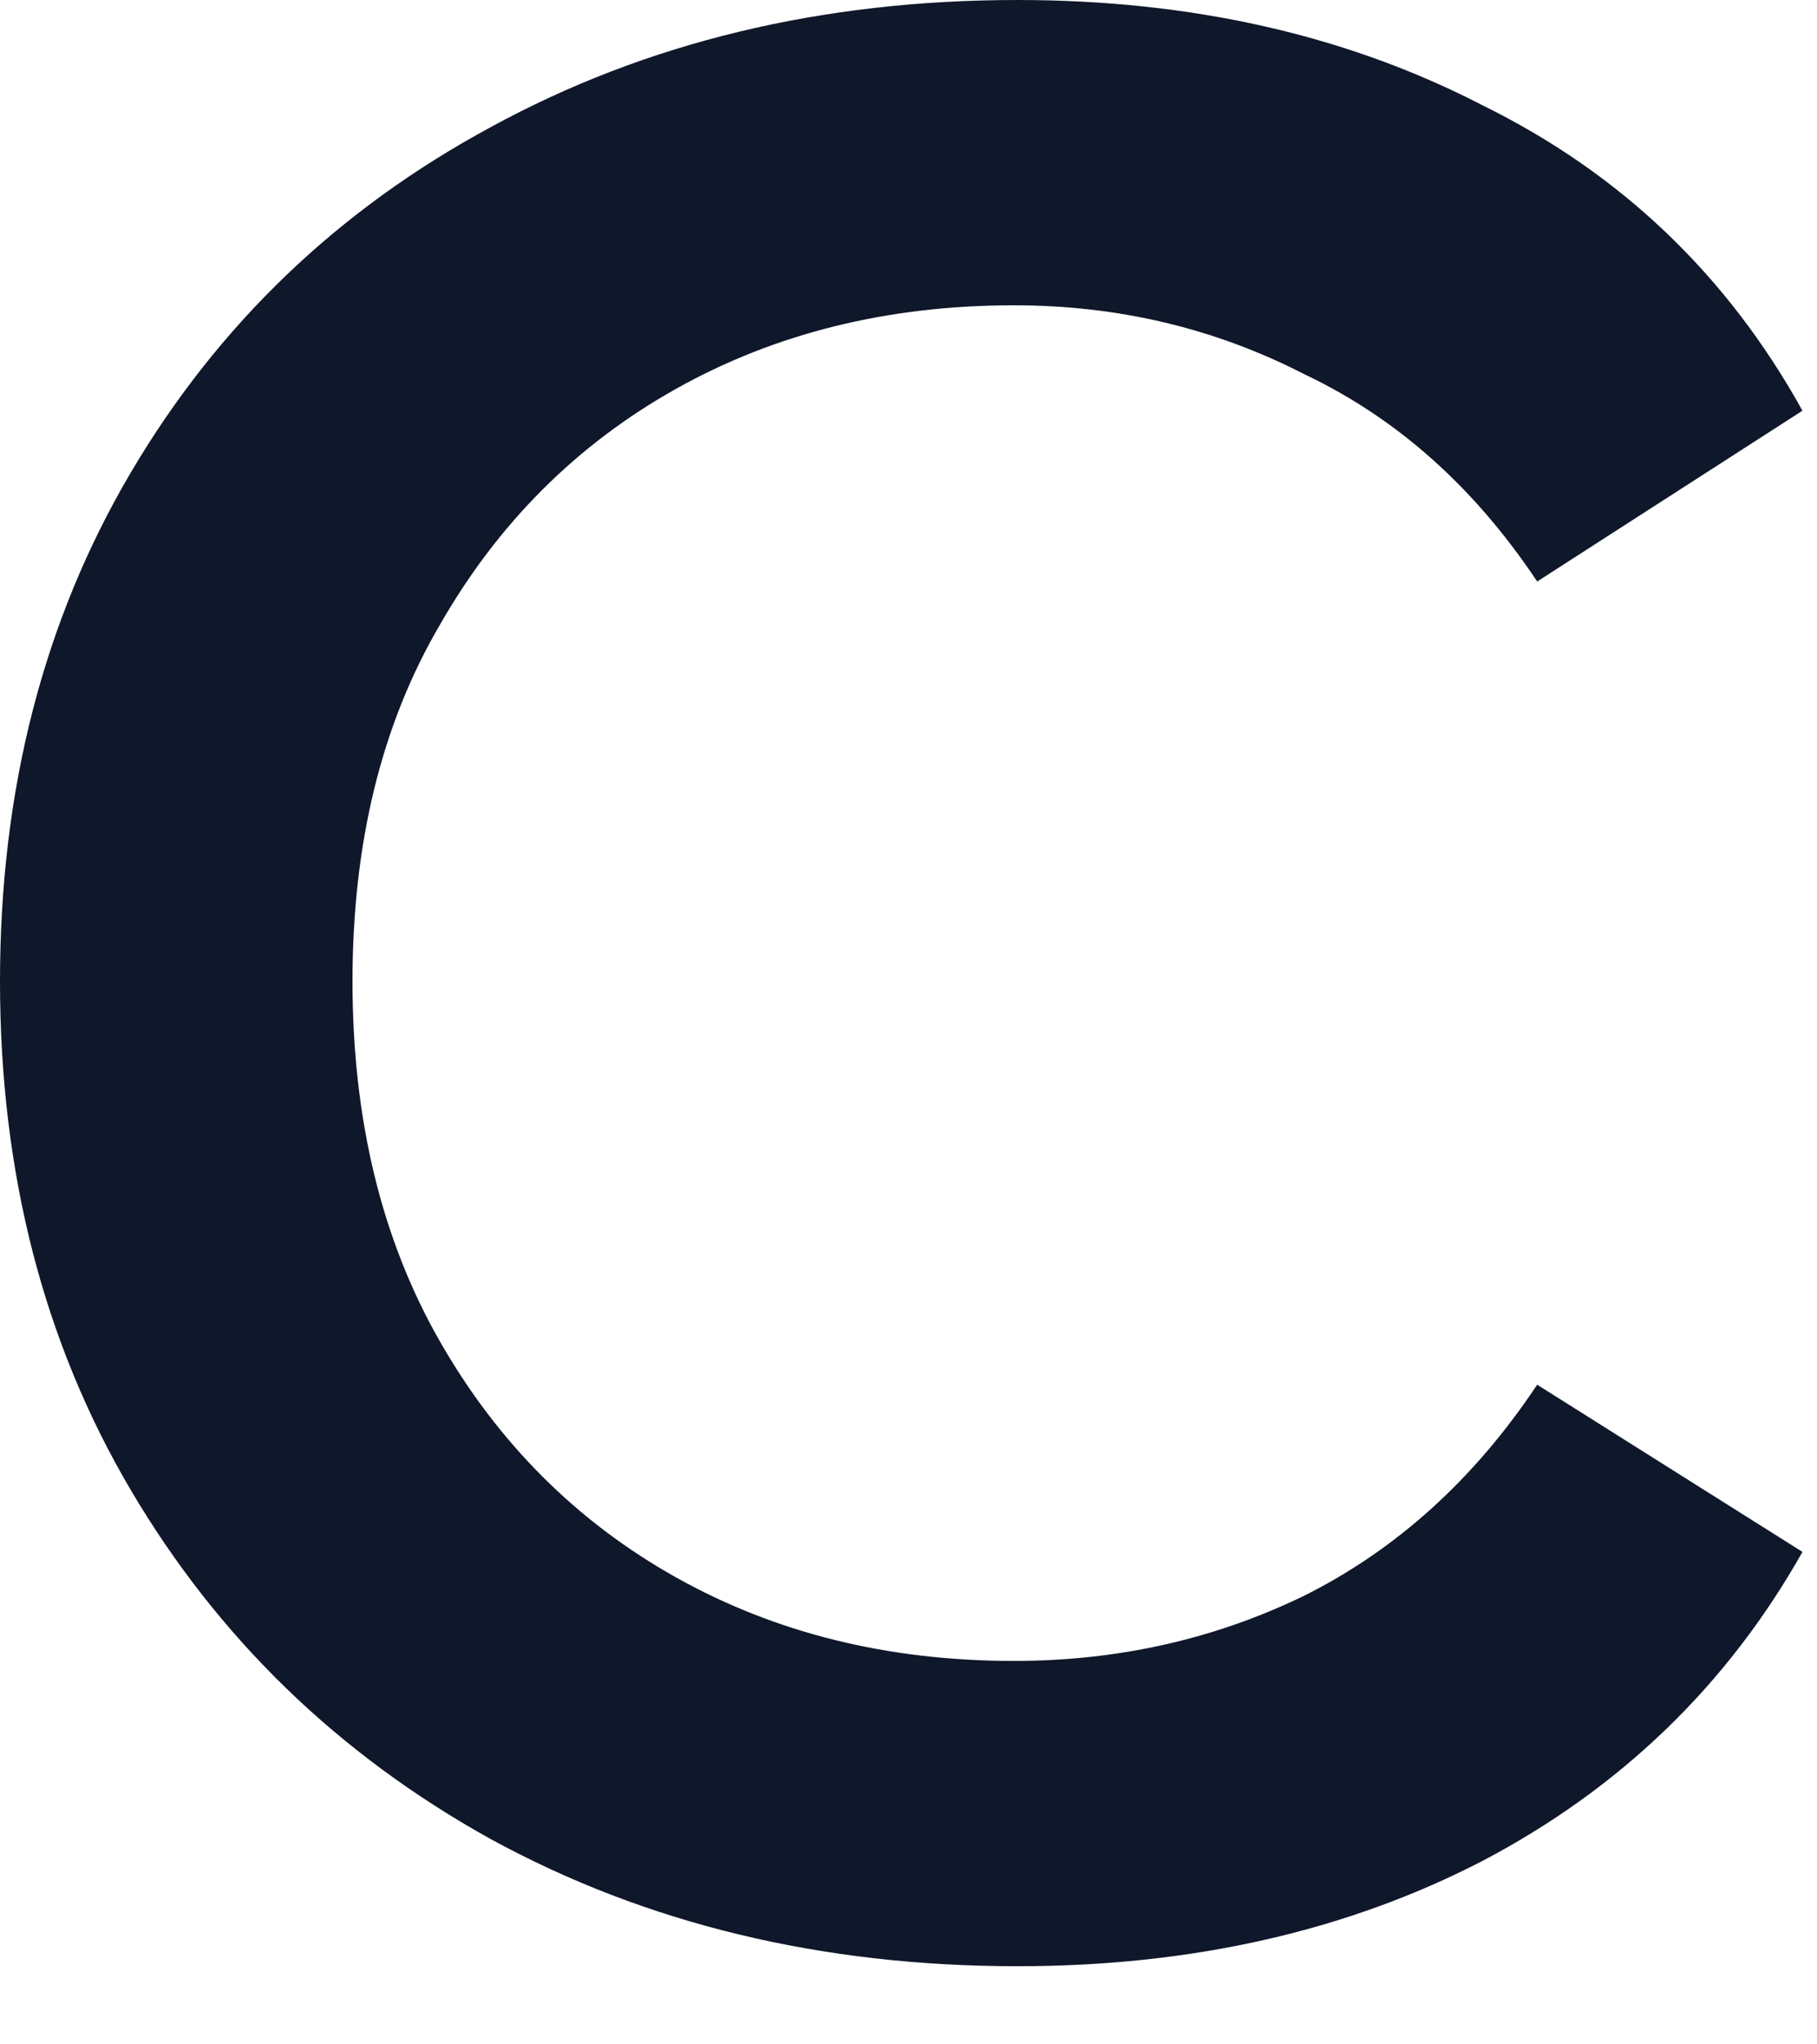 <svg width="8" height="9" viewBox="0 0 8 9" fill="none" xmlns="http://www.w3.org/2000/svg">
<path d="M4.48 8.656C3.616 8.656 2.843 8.469 2.16 8.096C1.488 7.723 0.96 7.211 0.576 6.56C0.192 5.909 0 5.163 0 4.32C0 3.477 0.192 2.731 0.576 2.08C0.96 1.429 1.488 0.923 2.16 0.56C2.843 0.187 3.616 0 4.48 0C5.248 0 5.931 0.155 6.528 0.464C7.136 0.763 7.605 1.211 7.936 1.808L6.768 2.56C6.491 2.144 6.149 1.84 5.744 1.648C5.349 1.445 4.923 1.344 4.464 1.344C3.909 1.344 3.413 1.467 2.976 1.712C2.539 1.957 2.192 2.304 1.936 2.752C1.68 3.189 1.552 3.712 1.552 4.32C1.552 4.928 1.68 5.456 1.936 5.904C2.192 6.352 2.539 6.699 2.976 6.944C3.413 7.189 3.909 7.312 4.464 7.312C4.923 7.312 5.349 7.216 5.744 7.024C6.149 6.821 6.491 6.512 6.768 6.096L7.936 6.832C7.605 7.419 7.136 7.872 6.528 8.192C5.931 8.501 5.248 8.656 4.48 8.656Z" fill="#0F172A"/>
</svg>